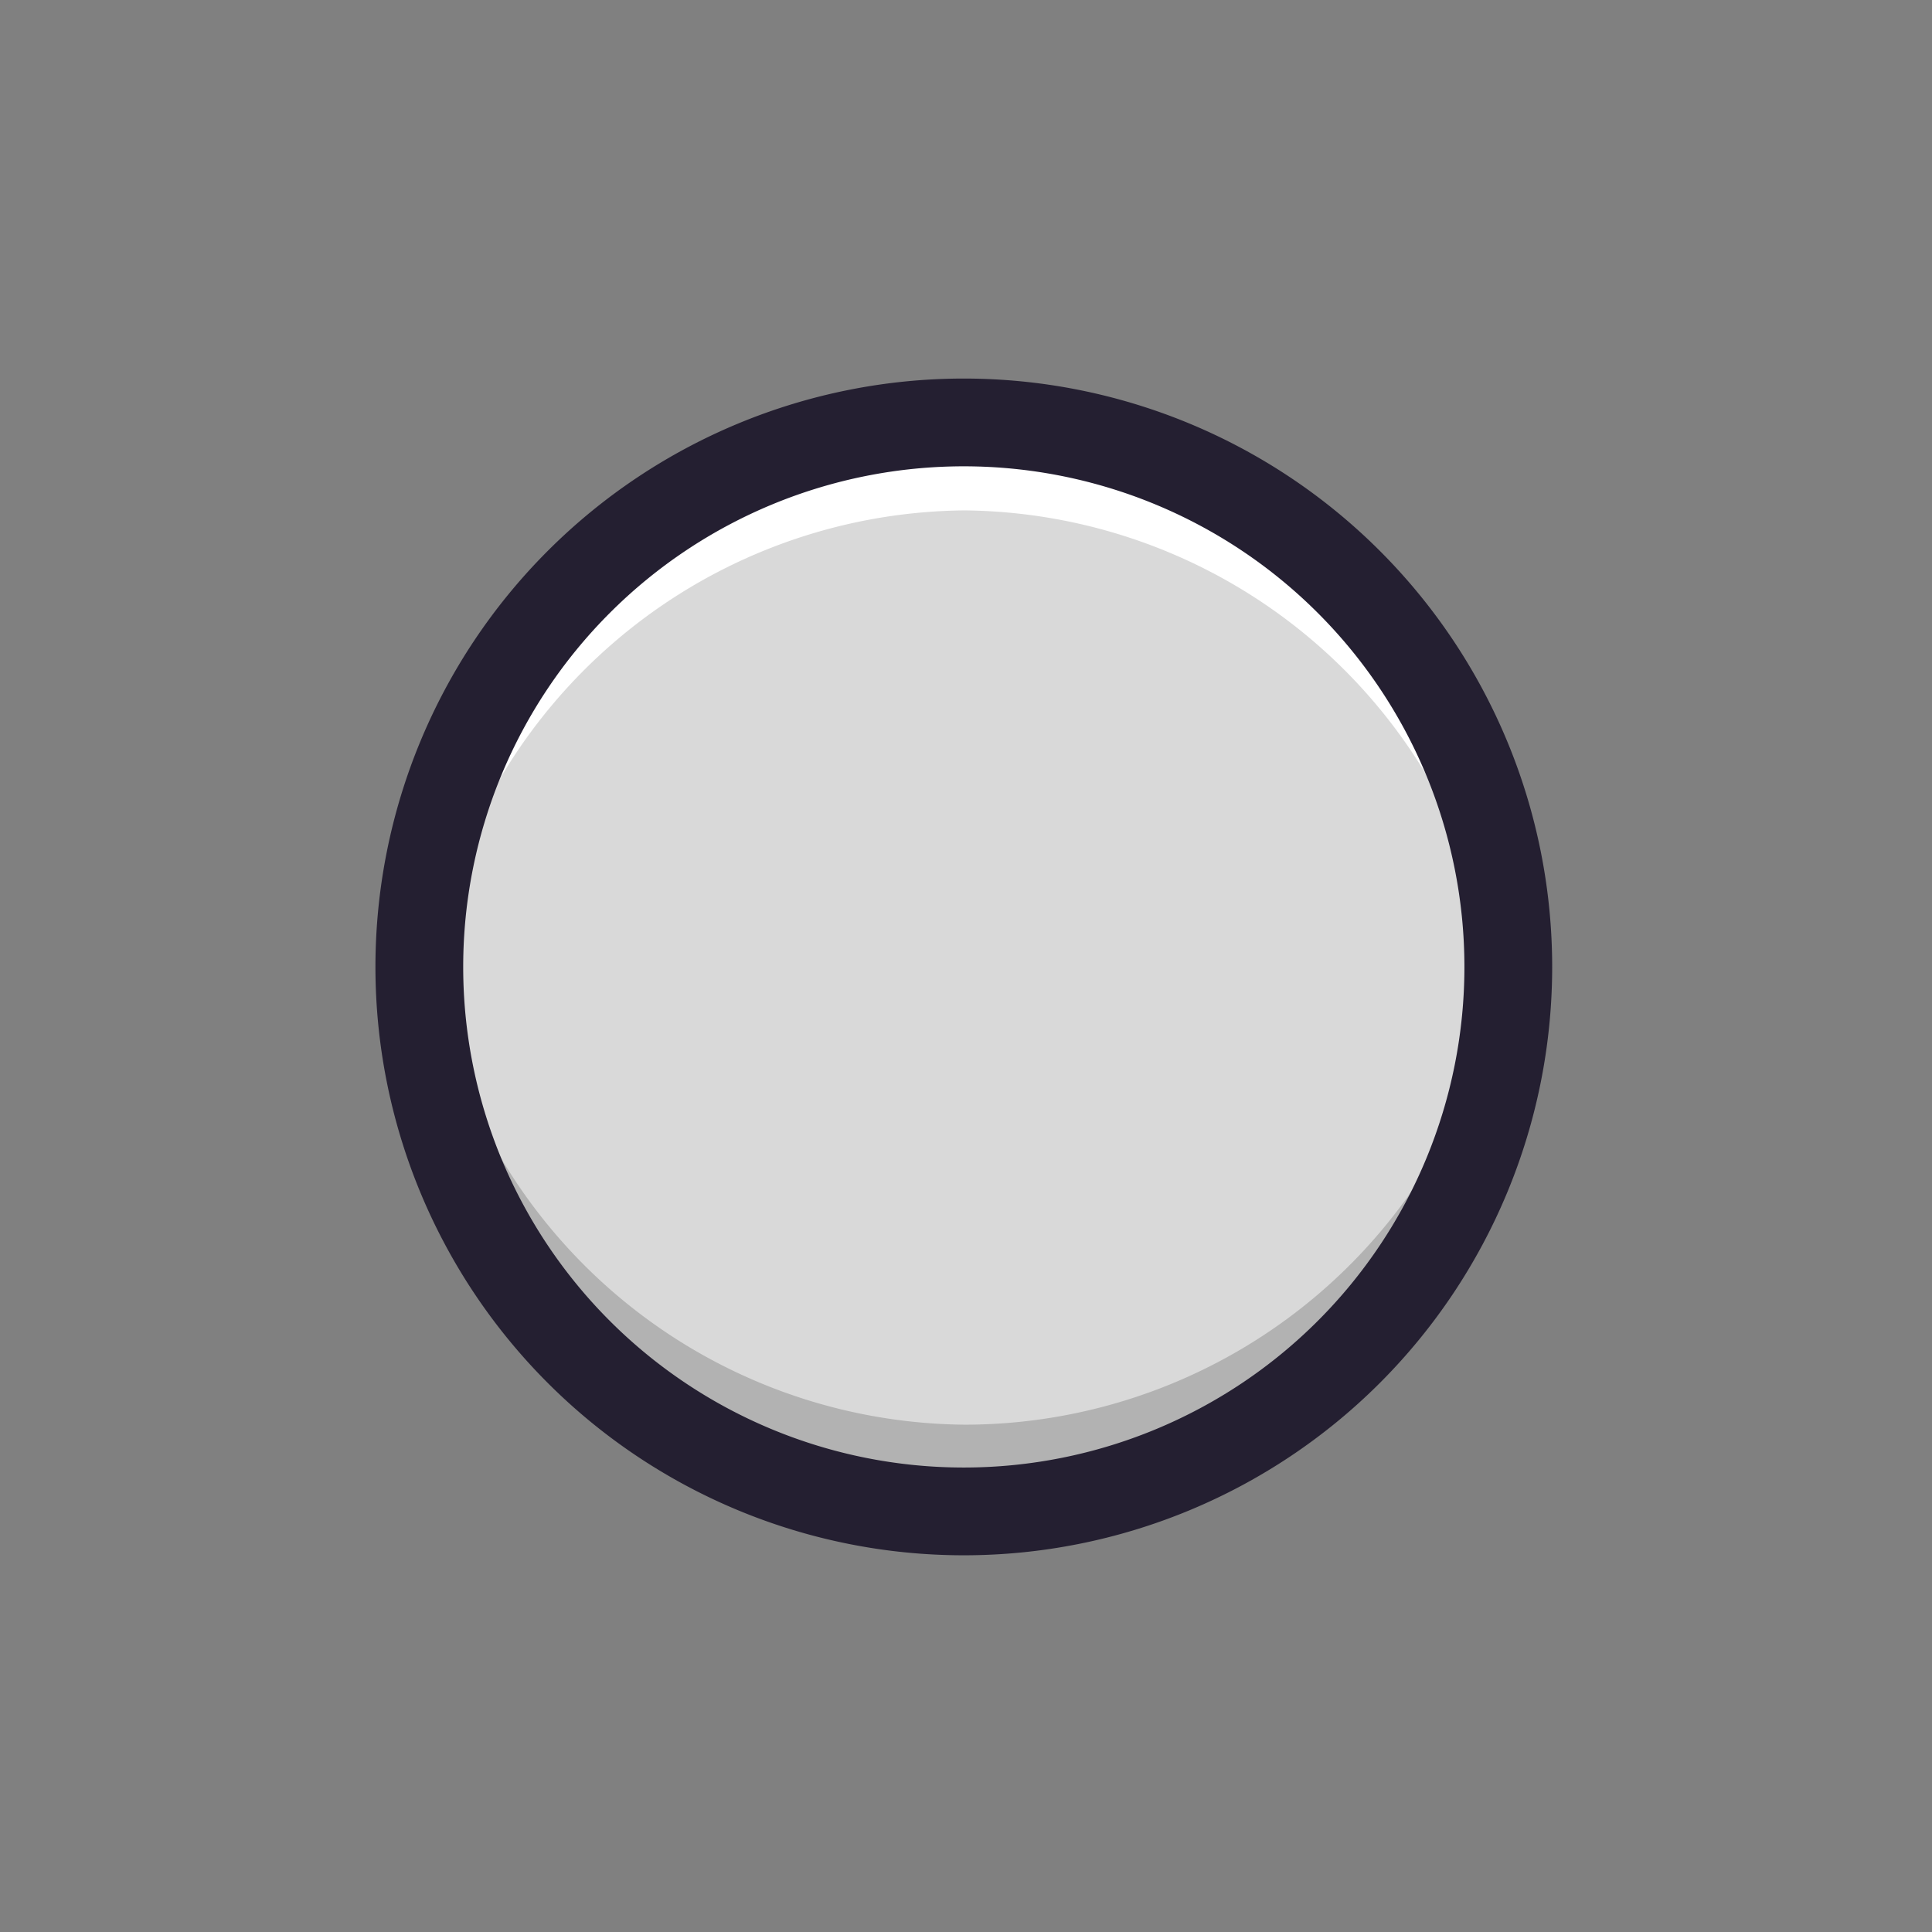 <svg width="22" height="22" xmlns="http://www.w3.org/2000/svg"><rect width="100%" height="100%" fill="#808080" stroke="none"/><path style="fill:#d9d9d9;fill-opacity:1;stroke:none" d="M24.777 14.857a10.491 10.491 0 1 1-20.982 0 10.491 10.491 0 1 1 20.982 0z" transform="translate(2.532 2.23) scale(.591)"/><path style="fill:#b2b2b2;fill-opacity:1;stroke:none;stroke-width:.591" d="M4.855 10.518a6.205 6.205 0 0 0-.078.5 6.205 6.205 0 0 0 6.205 6.205 6.205 6.205 0 0 0 6.206-6.205 6.205 6.205 0 0 0-.043-.278 6.205 6.205 0 0 1-6.163 5.483 6.205 6.205 0 0 1-6.127-5.705z"/><path style="fill:#fff;fill-opacity:1;stroke:none;stroke-width:.591" d="M10.982 4.813a6.205 6.205 0 0 0-6.205 6.205 6.205 6.205 0 0 0 .078.5 6.205 6.205 0 0 1 6.127-5.706 6.205 6.205 0 0 1 6.125 5.706 6.205 6.205 0 0 0 .08-.5 6.205 6.205 0 0 0-6.205-6.206z"/><path transform="translate(2.532 2.23) scale(.591)" d="M24.777 14.857a10.491 10.491 0 1 1-20.982 0 10.491 10.491 0 1 1 20.982 0z" style="fill:none;fill-opacity:1;stroke:#241f31;stroke-opacity:1;stroke-width:1.691;stroke-miterlimit:4;stroke-dasharray:none"/></svg>